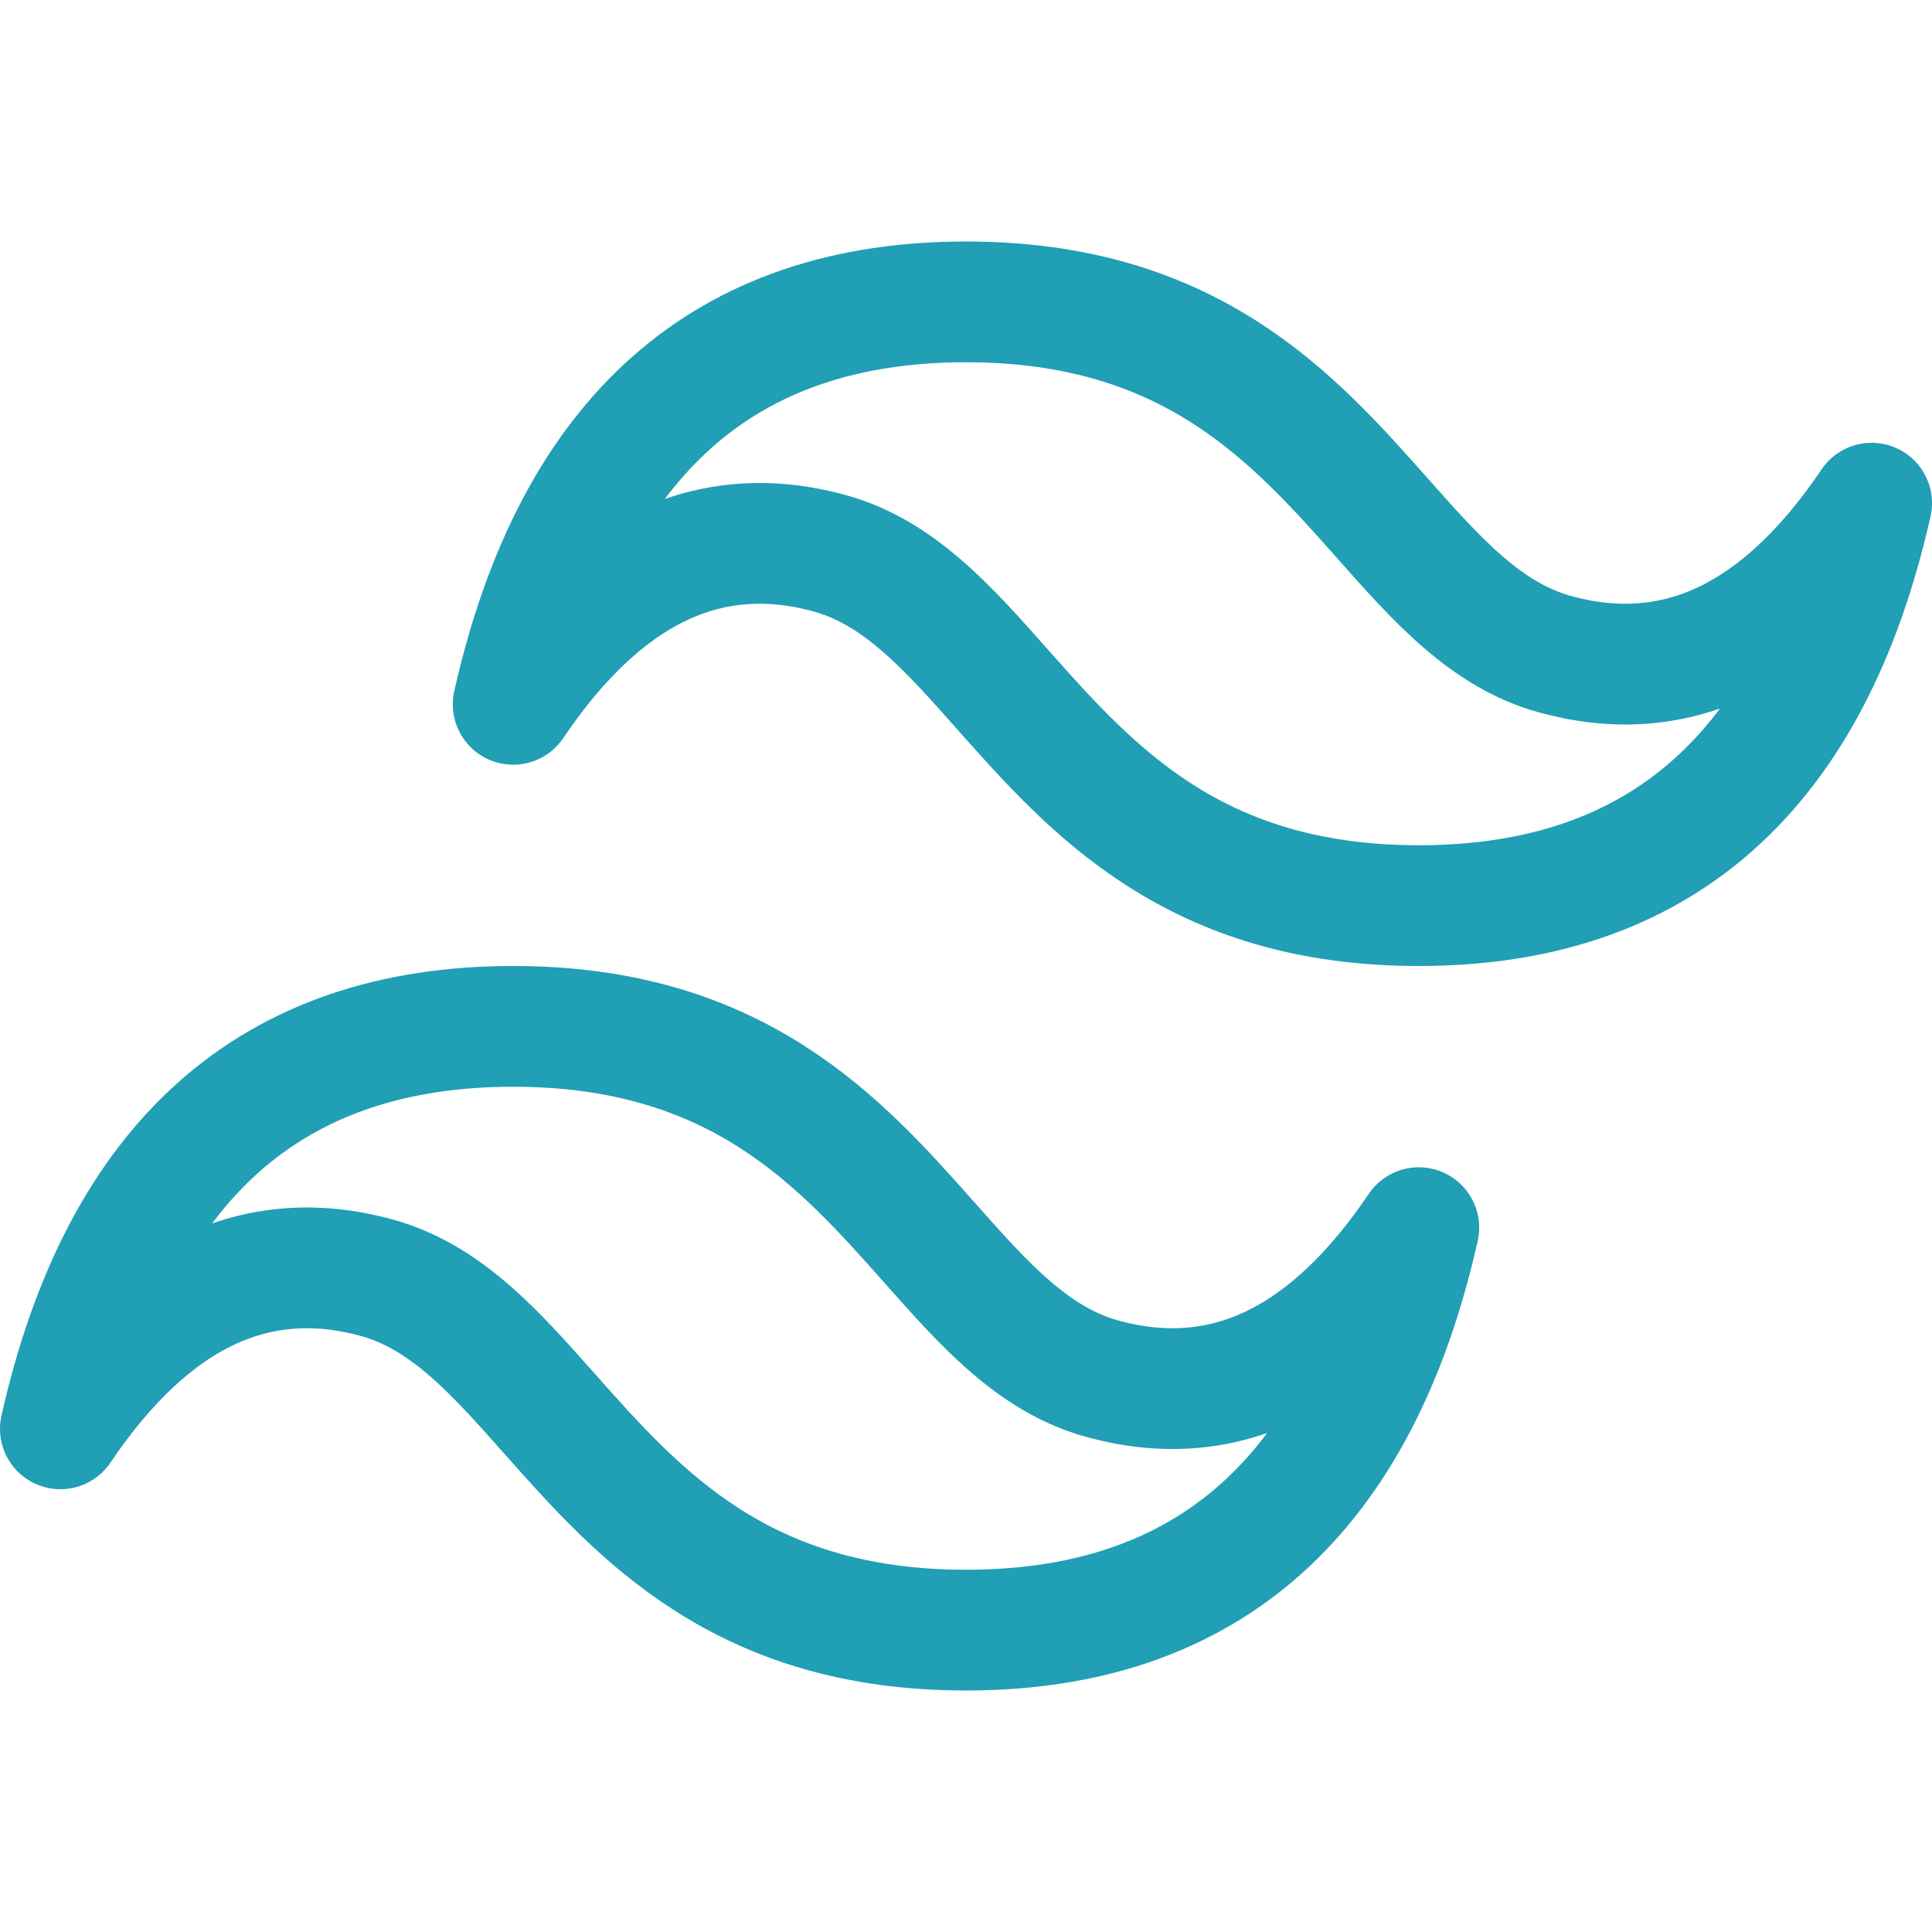 <svg width="16px" height="16px" viewBox="0 0 16 16" version="1.1" xmlns="http://www.w3.org/2000/svg" xmlns:xlink="http://www.w3.org/1999/xlink">
    <title>tailwind</title>
    <g id="tailwind" stroke="none" stroke-width="1" fill="none" fill-rule="evenodd" stroke-linecap="round" stroke-linejoin="round">
        <path d="M8,2.5 C6,2.5 4.75,3.611 4.25,5.833 C5,4.722 5.875,4.306 6.875,4.583 C7.446,4.742 7.853,5.202 8.304,5.711 C9.04,6.54 9.891,7.5 11.75,7.5 C13.75,7.5 15,6.389 15.5,4.167 C14.75,5.278 13.875,5.694 12.875,5.417 C12.304,5.258 11.897,4.798 11.446,4.289 C10.71,3.46 9.859,2.5 8,2.5 Z" id="Path" stroke="#209FB5"></path>
        <path d="M4.25,8.5 C2.25,8.5 1,9.611 0.5,11.833 C1.25,10.722 2.125,10.306 3.125,10.583 C3.696,10.742 4.103,11.202 4.554,11.711 C5.29,12.54 6.141,13.5 8,13.5 C10,13.5 11.25,12.389 11.75,10.167 C11,11.278 10.125,11.694 9.125,11.417 C8.554,11.258 8.147,10.798 7.696,10.289 C6.96,9.46 6.109,8.5 4.25,8.5 Z" id="Path" stroke="#209FB5"></path>
    </g>
</svg>